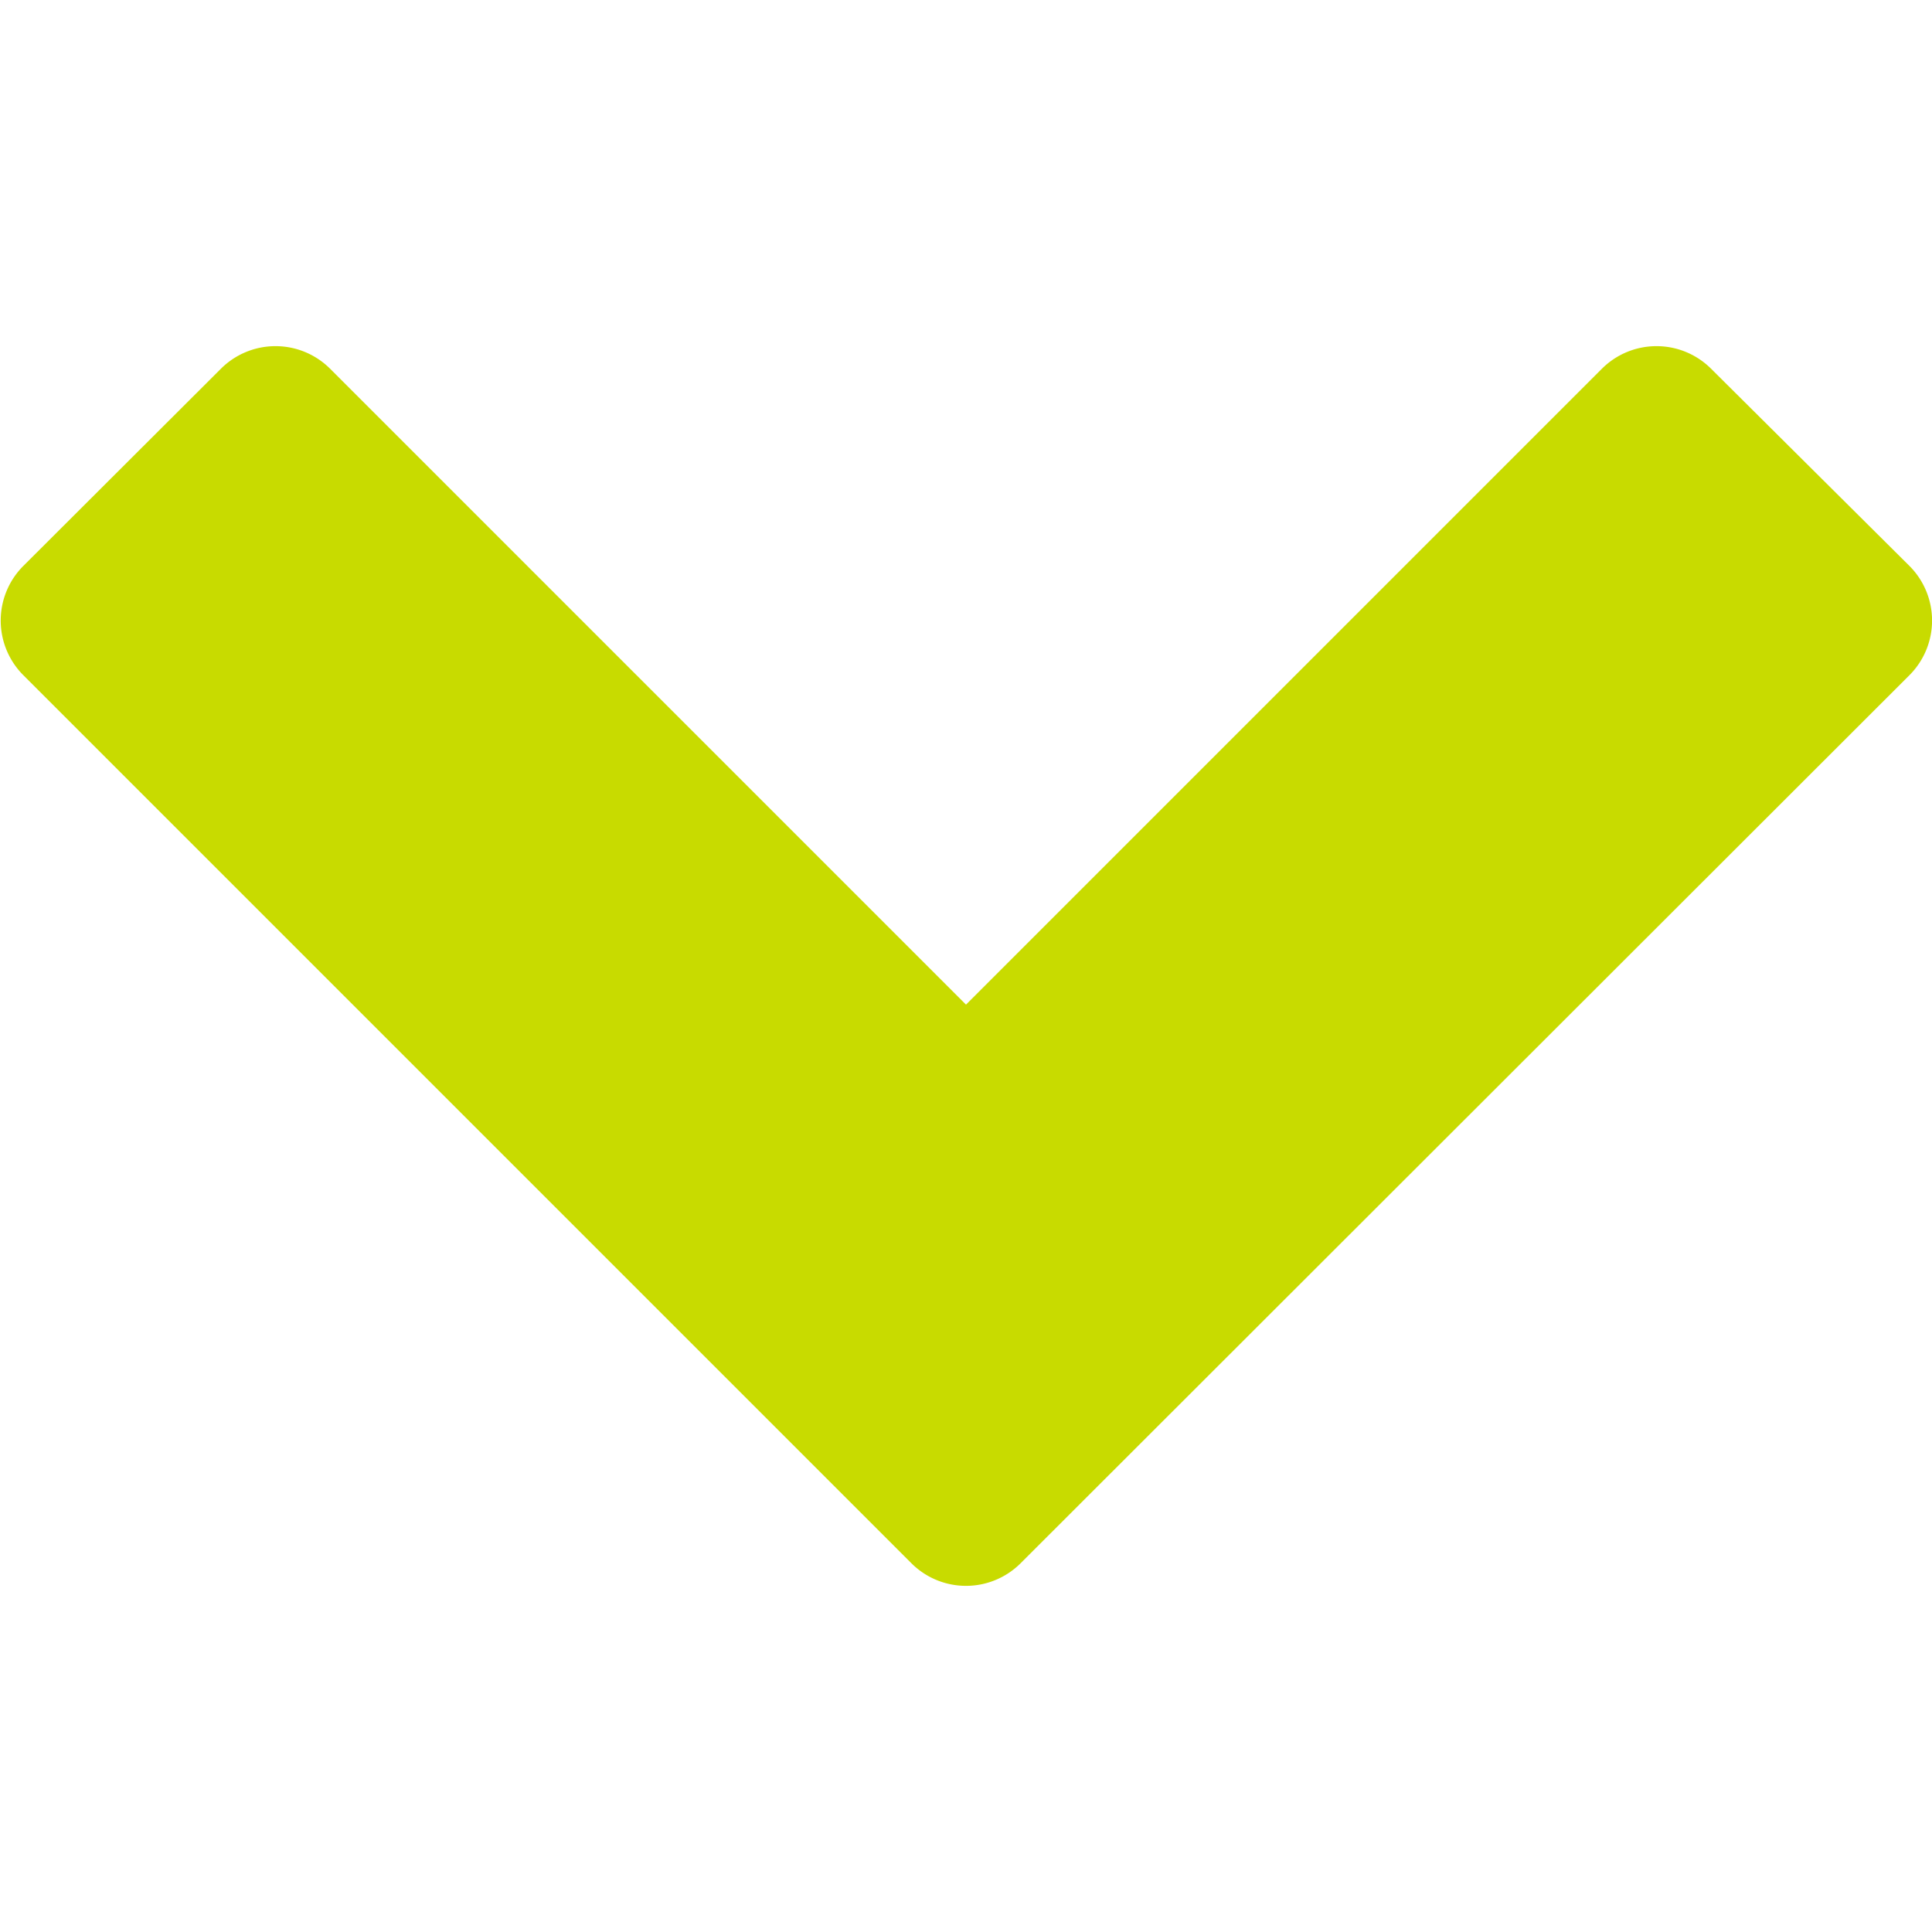 <svg id="Layer_1" data-name="Layer 1" xmlns="http://www.w3.org/2000/svg" viewBox="0 0 50 50"><defs><style>.cls-1{fill:#c8db00;}</style></defs><title>_Artboard 1 copy 7</title><path class="cls-1" d="M26.4,40.47a2,2,0,0,1-2.8,0l-23-23a2,2,0,0,1,0-2.82L5.73,9.53a2,2,0,0,1,2.8,0L25,26,41.47,9.53a2,2,0,0,1,2.8,0l5.15,5.12a2,2,0,0,1,0,2.82Z"/></svg>